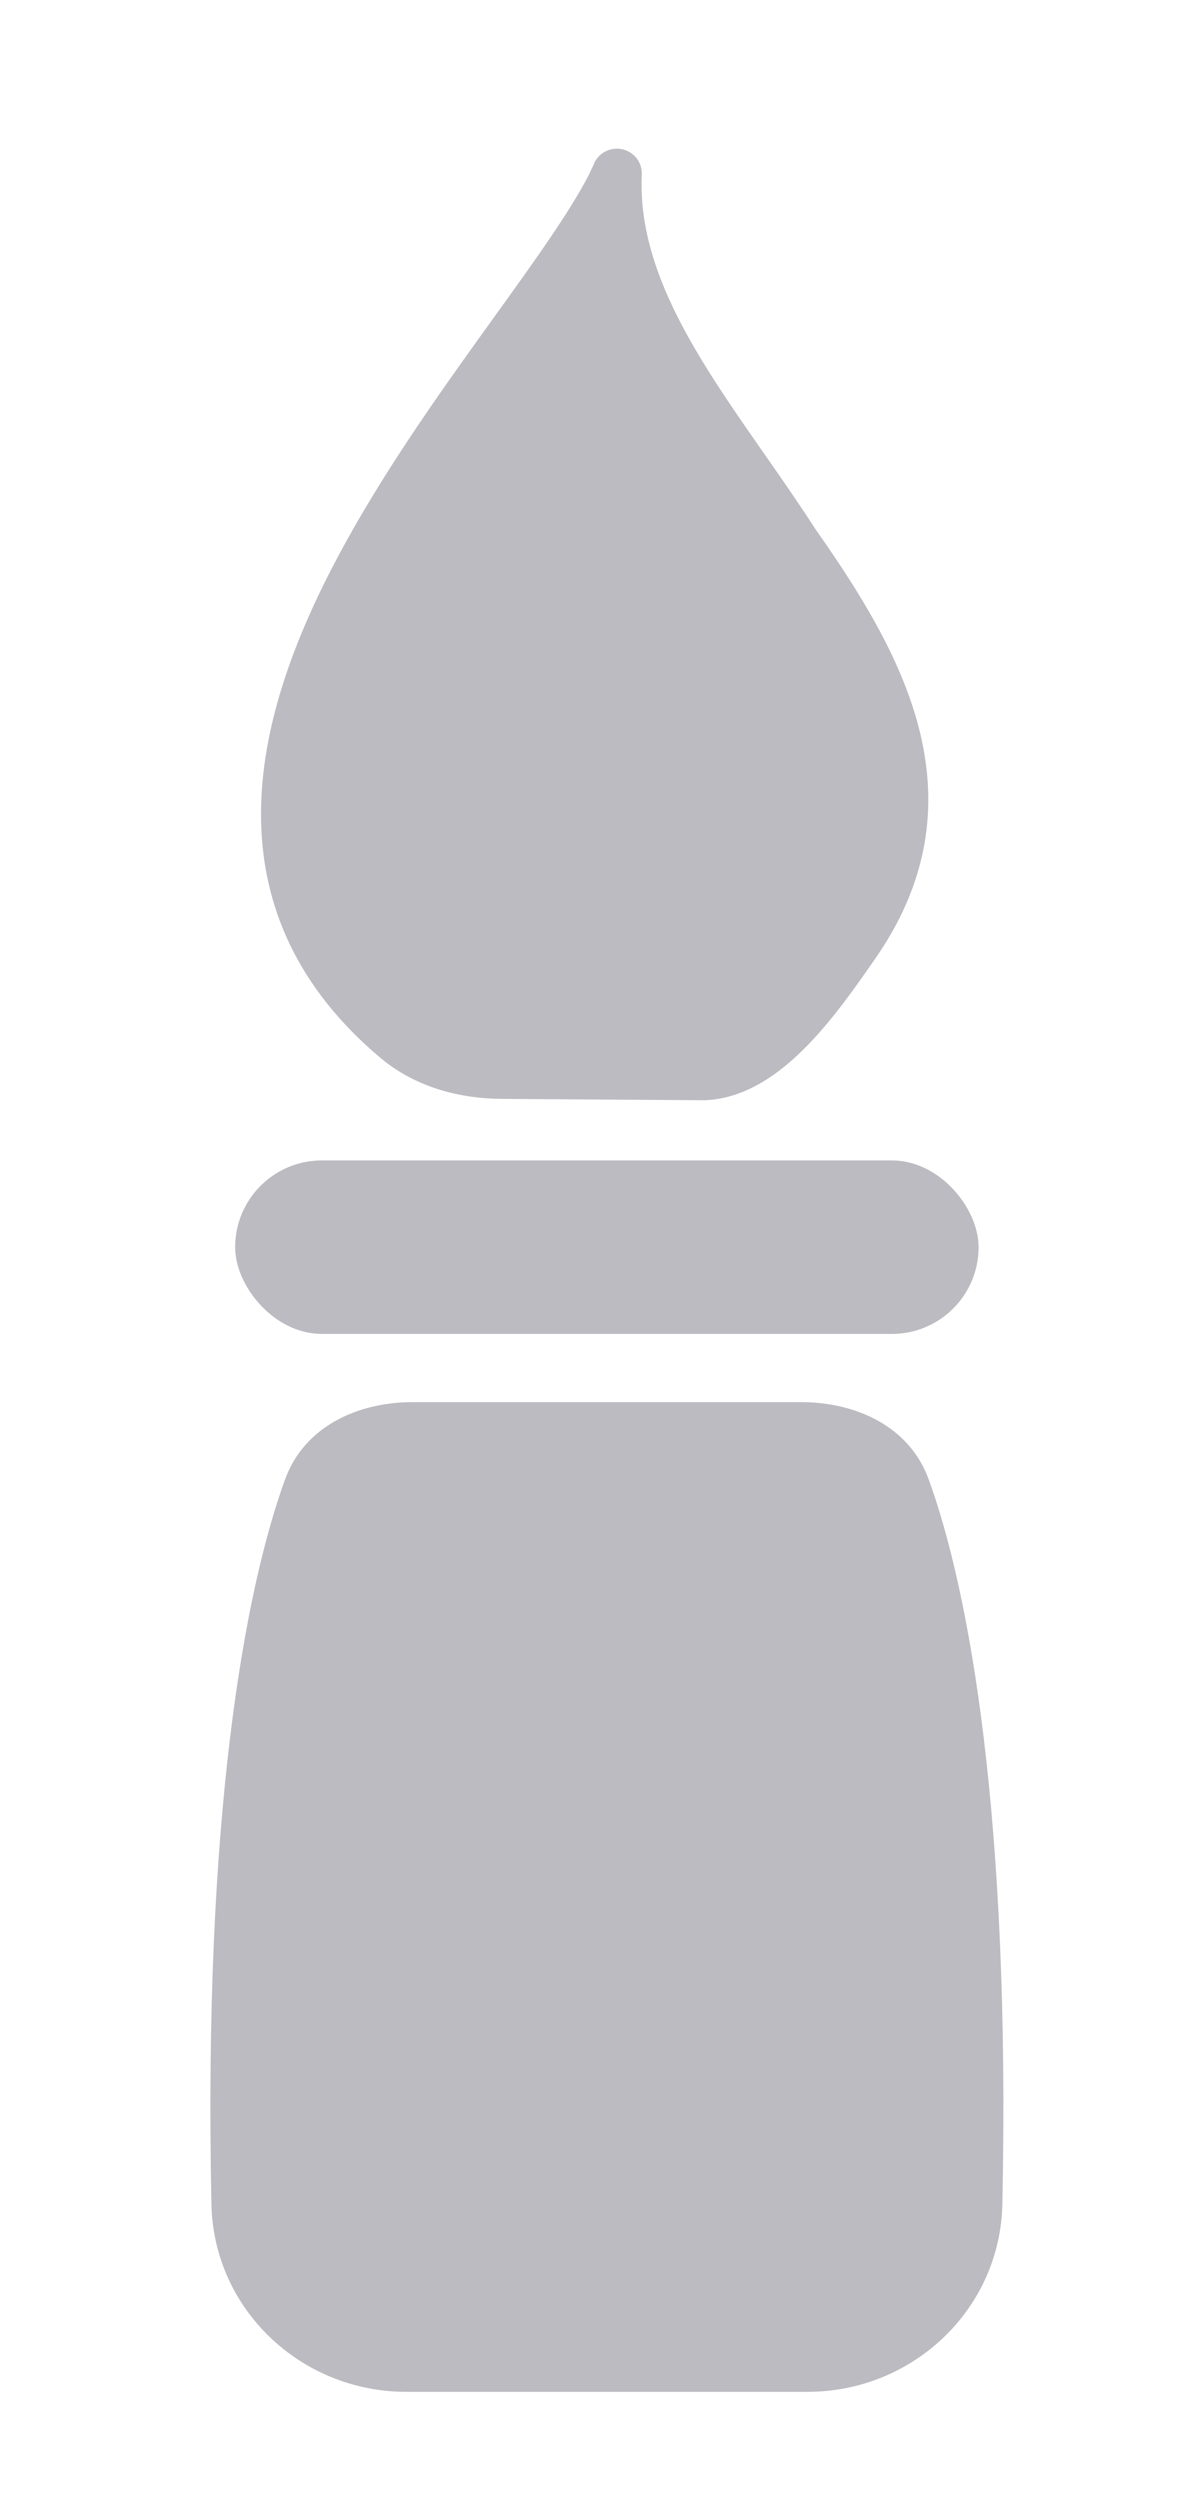<svg width="49" height="103" viewBox="0 0 49 103" fill="none" xmlns="http://www.w3.org/2000/svg">
<rect x="9.691" y="47.808" width="30.638" height="7.149" rx="3.574" fill="#BCBBC1"/>
<path d="M8.713 90.812C8.377 74.844 10.079 65.543 11.748 60.949C12.534 58.785 14.717 57.766 17.019 57.766H33.002C35.304 57.766 37.487 58.785 38.273 60.949C39.942 65.543 41.644 74.844 41.308 90.812C41.217 95.147 37.615 98.542 33.279 98.542H16.743C12.406 98.542 8.804 95.147 8.713 90.812Z" fill="#BCBBC1"/>
<path d="M16.349 42.813C3.489 32.017 21.457 15.031 25.215 7.592C25.276 7.446 25.342 7.308 25.412 7.178C25.417 7.167 25.423 7.157 25.428 7.147C25.182 12.646 29.529 17.347 32.765 22.382C36.456 27.617 39.336 33.037 35.214 38.938C33.74 41.048 31.59 44.203 29.019 44.308L20.671 44.252C19.112 44.241 17.544 43.815 16.349 42.813Z" fill="#BCBBC1"/>
<path d="M25.428 7.147C25.363 7.292 25.292 7.441 25.215 7.592M25.428 7.147C25.352 7.286 25.281 7.435 25.215 7.592M25.428 7.147C25.06 15.384 34.998 21.833 36.069 30.293C36.852 36.472 28.647 35.393 27.191 29.337C25.11 20.688 23.615 11.433 25.215 7.592M25.215 7.592C21.457 15.031 3.489 32.017 16.349 42.813C17.544 43.815 19.112 44.241 20.671 44.252L29.019 44.308V44.308C31.59 44.203 33.74 41.048 35.214 38.938C43.405 27.213 23.951 17.384 25.416 7.148" stroke="#BCBBC1" stroke-width="2.043" stroke-linecap="round" stroke-linejoin="round"/>
</svg>
